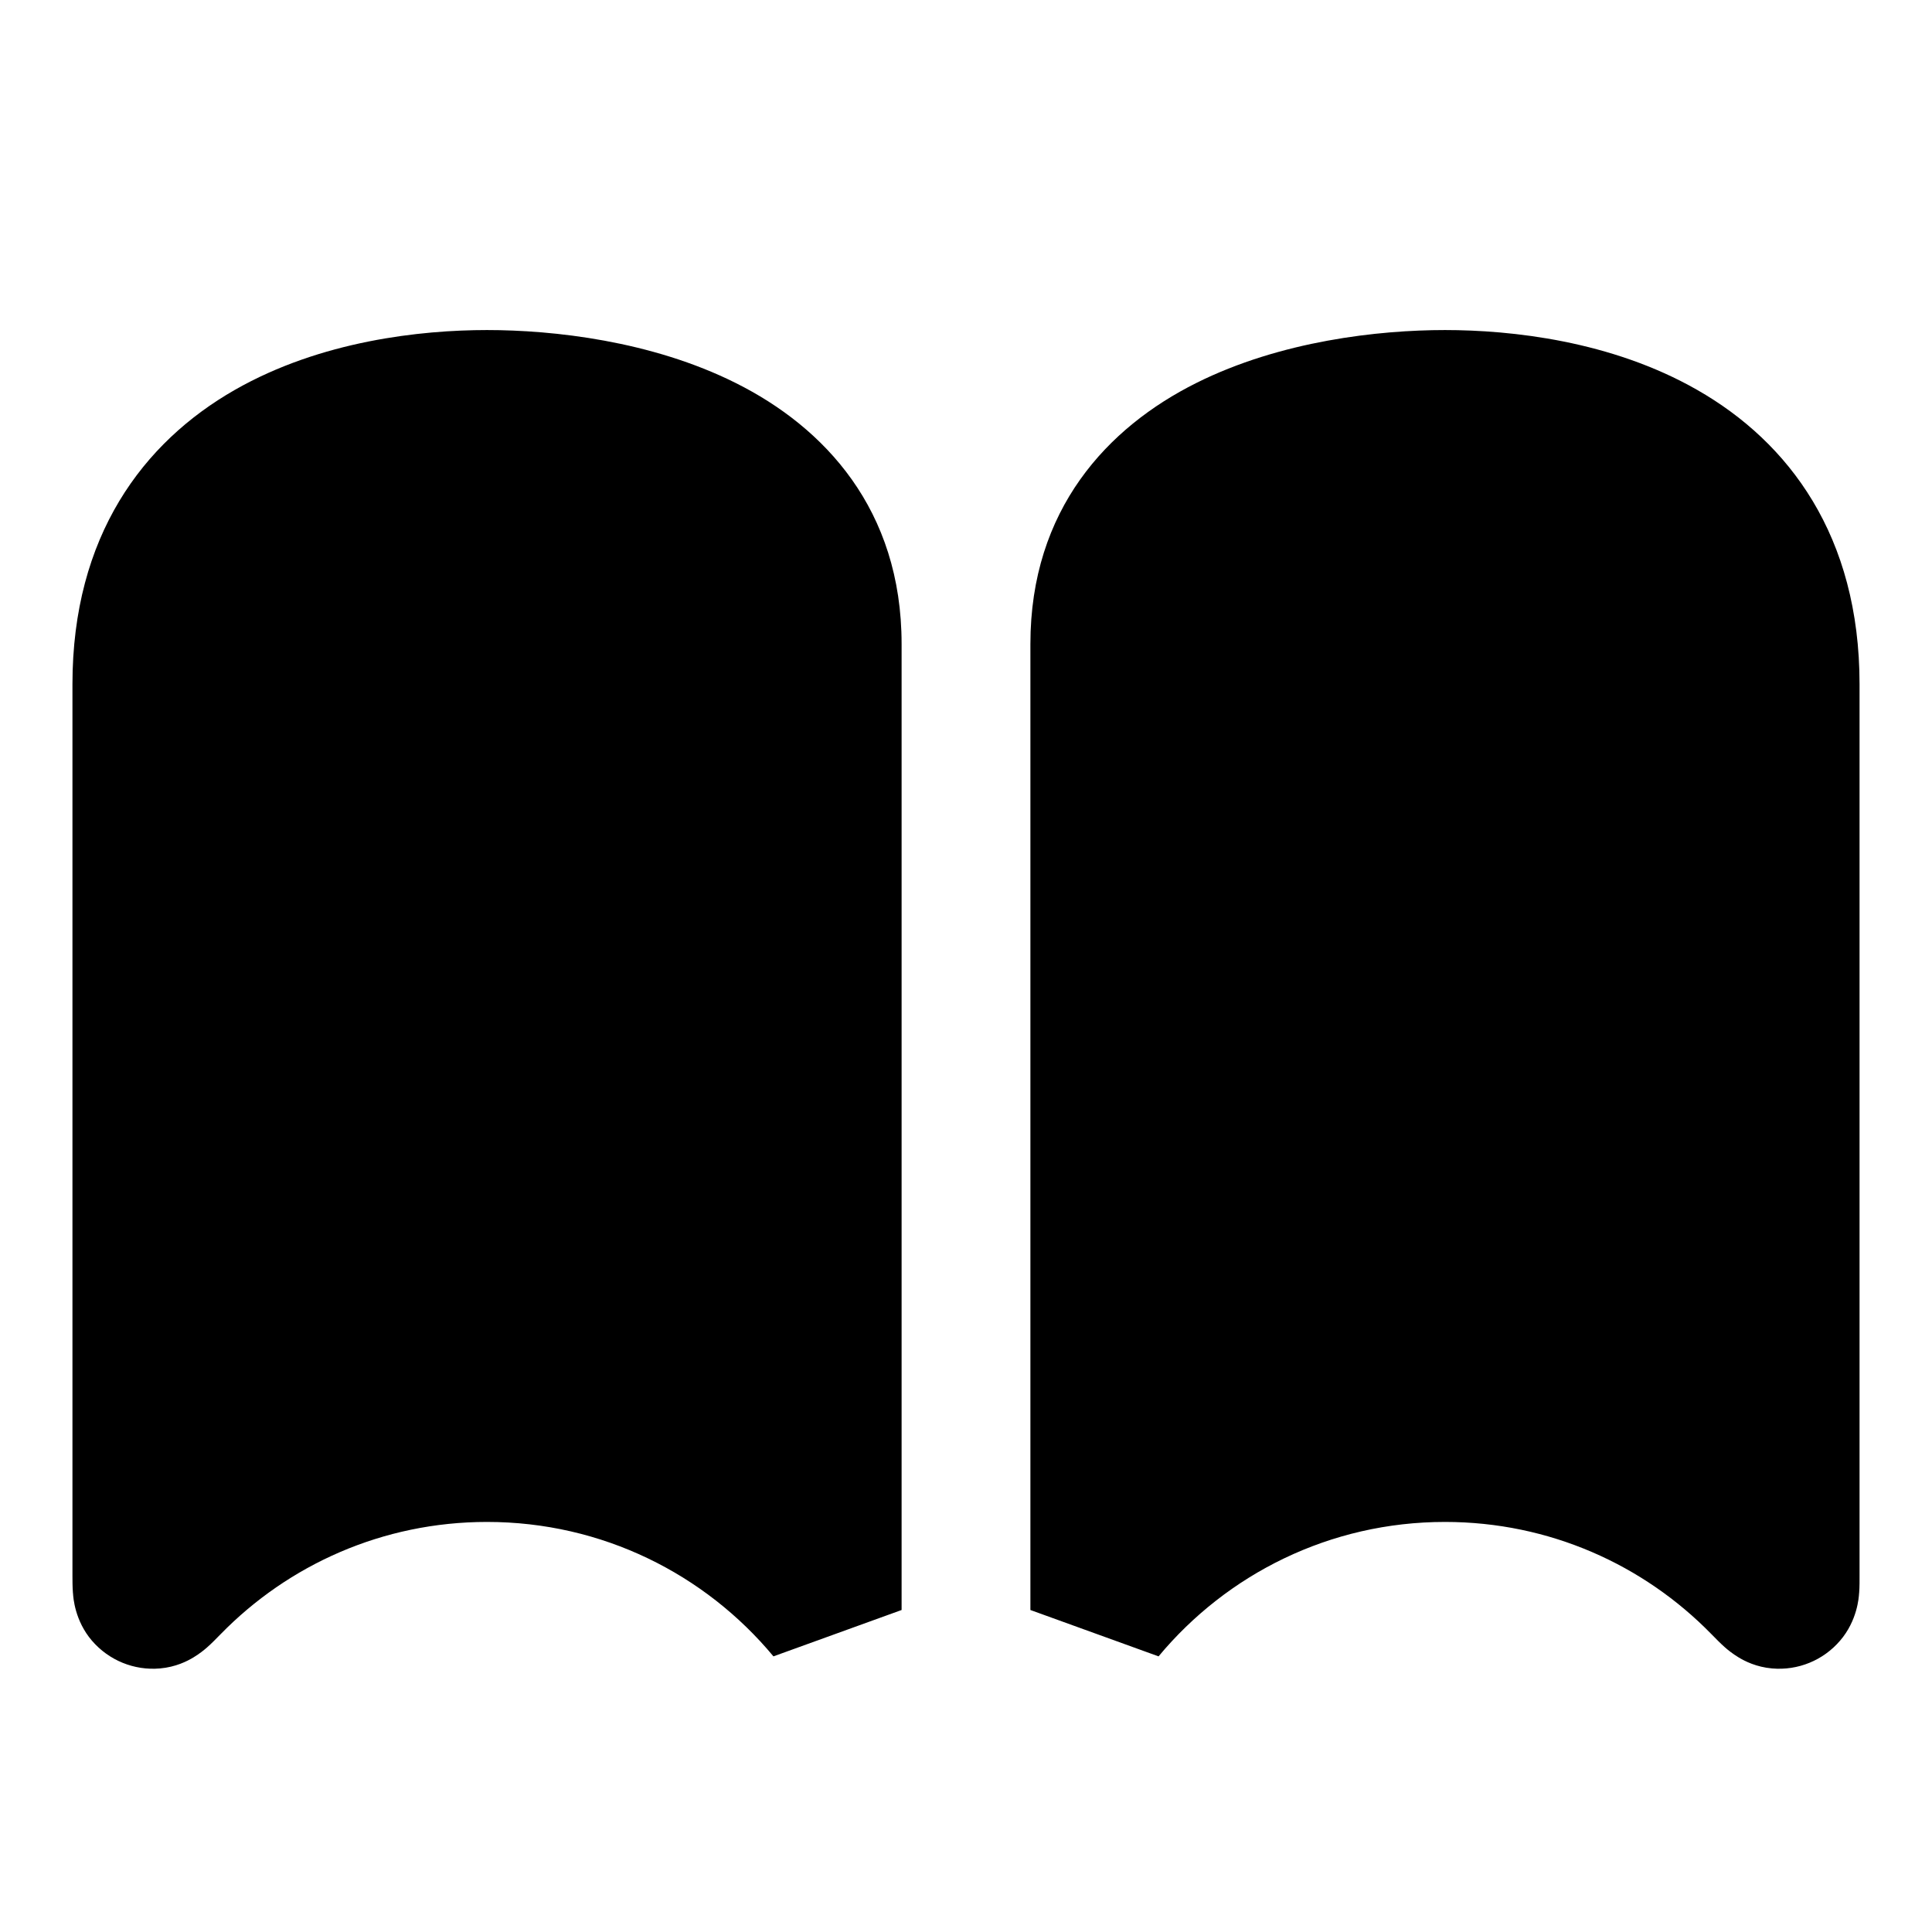 <svg width="24" height="24" viewBox="0 0 24 24" fill="none" xmlns="http://www.w3.org/2000/svg">
<path d="M2.916 4.844C3.987 4.232 5.23 4.1 6.05 4.1C6.871 4.1 8.091 4.233 9.14 4.758C10.239 5.307 11.2 6.327 11.2 8V20L9.608 20.576C8.759 19.554 7.481 18.906 6.05 18.906C4.753 18.906 3.582 19.439 2.741 20.3L2.731 20.31C2.691 20.351 2.63 20.414 2.573 20.464C2.54 20.493 2.481 20.542 2.403 20.589C2.327 20.635 2.183 20.709 1.987 20.726C1.666 20.754 1.353 20.626 1.142 20.381C0.929 20.133 0.91 19.844 0.907 19.794L0.906 19.788C0.9 19.713 0.9 19.627 0.9 19.572L0.9 8.5C0.9 6.657 1.779 5.494 2.916 4.844Z" fill="currentColor"/>
<path d="M21.084 4.844C20.014 4.232 18.771 4.1 17.95 4.1C17.13 4.1 15.91 4.233 14.86 4.758C13.761 5.307 12.8 6.327 12.8 8V20L14.392 20.576C15.242 19.554 16.52 18.906 17.95 18.906C19.248 18.906 20.419 19.439 21.26 20.3L21.27 20.31C21.31 20.351 21.371 20.414 21.428 20.464C21.461 20.493 21.52 20.542 21.598 20.589C21.674 20.635 21.818 20.709 22.014 20.726C22.335 20.754 22.648 20.626 22.858 20.381C23.072 20.133 23.091 19.844 23.094 19.794L23.095 19.788C23.101 19.713 23.1 19.627 23.1 19.572L23.1 8.5C23.1 6.657 22.222 5.494 21.084 4.844Z" fill="currentColor"/>
</svg>
